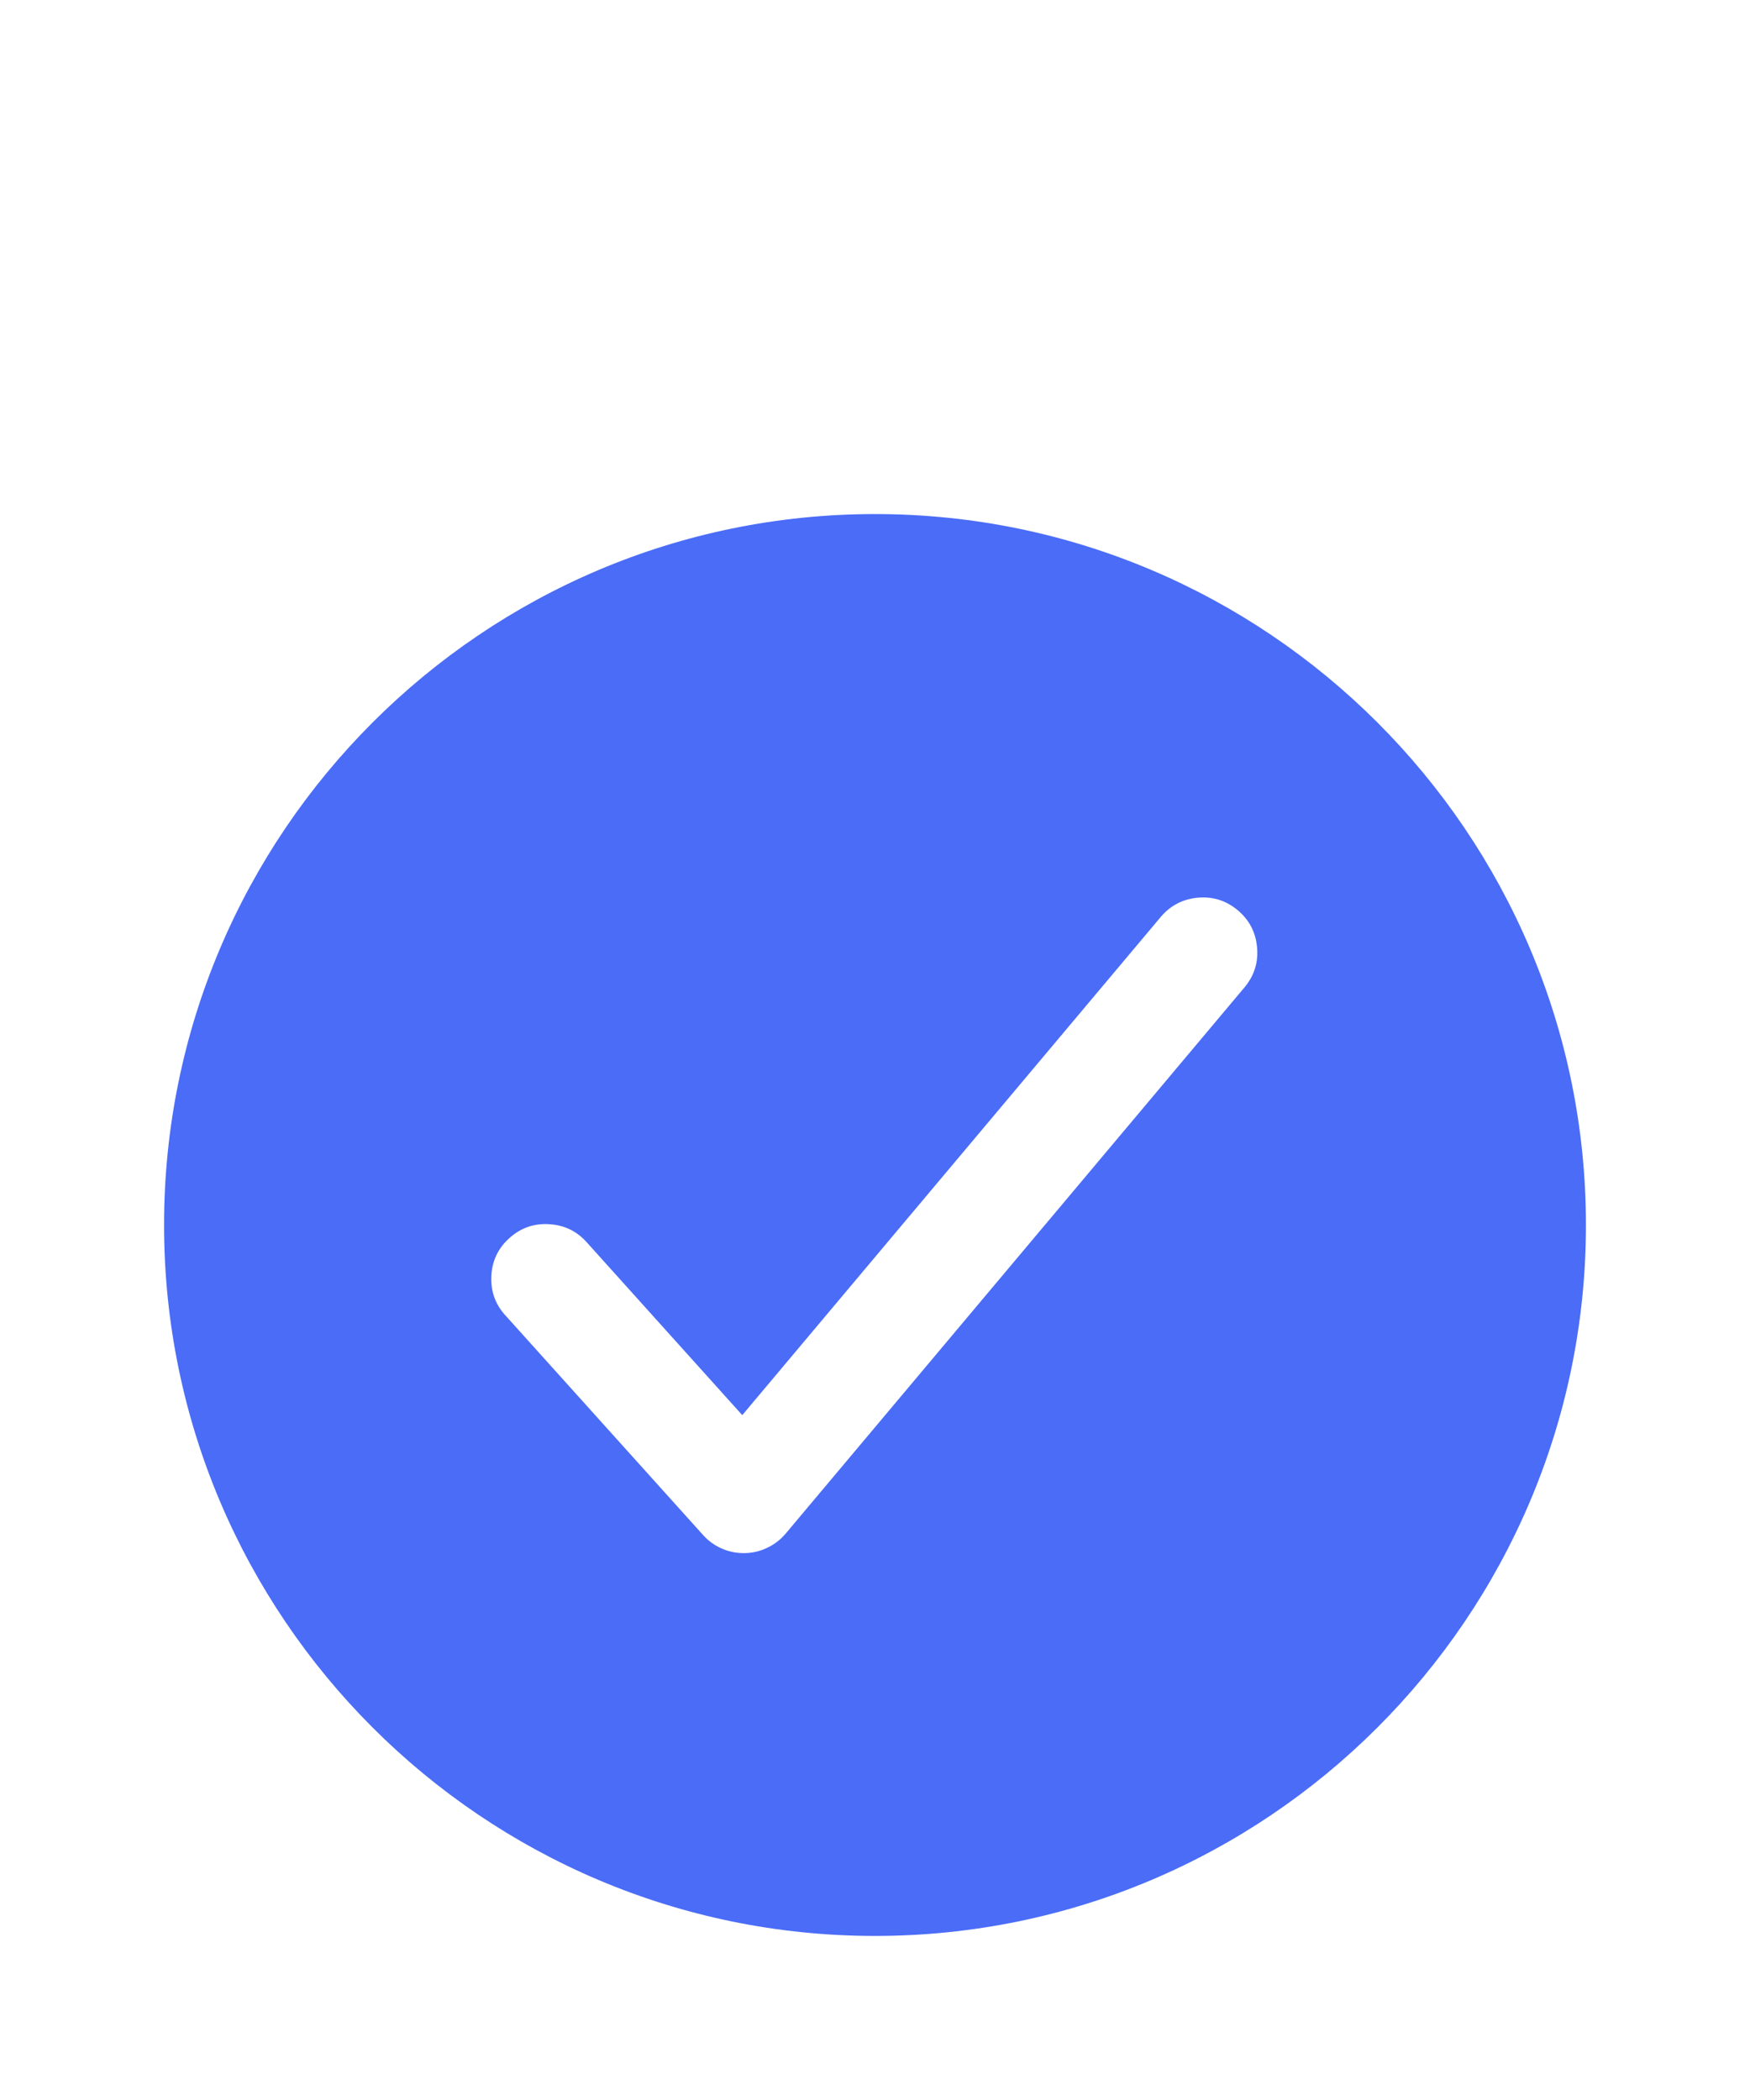 <svg width="20" height="24" viewBox="0 0 20 24" fill="none" xmlns="http://www.w3.org/2000/svg">
<path d="M10 5.875C5.52 5.875 1.875 9.52 1.875 14C1.875 18.48 5.52 22.125 10 22.125C14.48 22.125 18.125 18.48 18.125 14C18.125 9.52 14.48 5.875 10 5.875ZM14.229 11.277L8.979 17.527C8.92 17.596 8.85 17.651 8.768 17.689C8.687 17.728 8.6 17.749 8.51 17.75H8.499C8.411 17.75 8.326 17.732 8.245 17.696C8.164 17.66 8.094 17.609 8.035 17.543L5.785 15.043C5.664 14.915 5.608 14.764 5.615 14.589C5.622 14.413 5.691 14.267 5.821 14.15C5.952 14.032 6.105 13.979 6.28 13.991C6.455 14.002 6.599 14.074 6.714 14.207L8.483 16.173L13.271 10.473C13.383 10.344 13.524 10.273 13.694 10.259C13.865 10.245 14.015 10.293 14.146 10.403C14.277 10.513 14.35 10.653 14.366 10.823C14.383 10.993 14.336 11.145 14.229 11.277Z" fill="#4A6CF7"/>
</svg>
